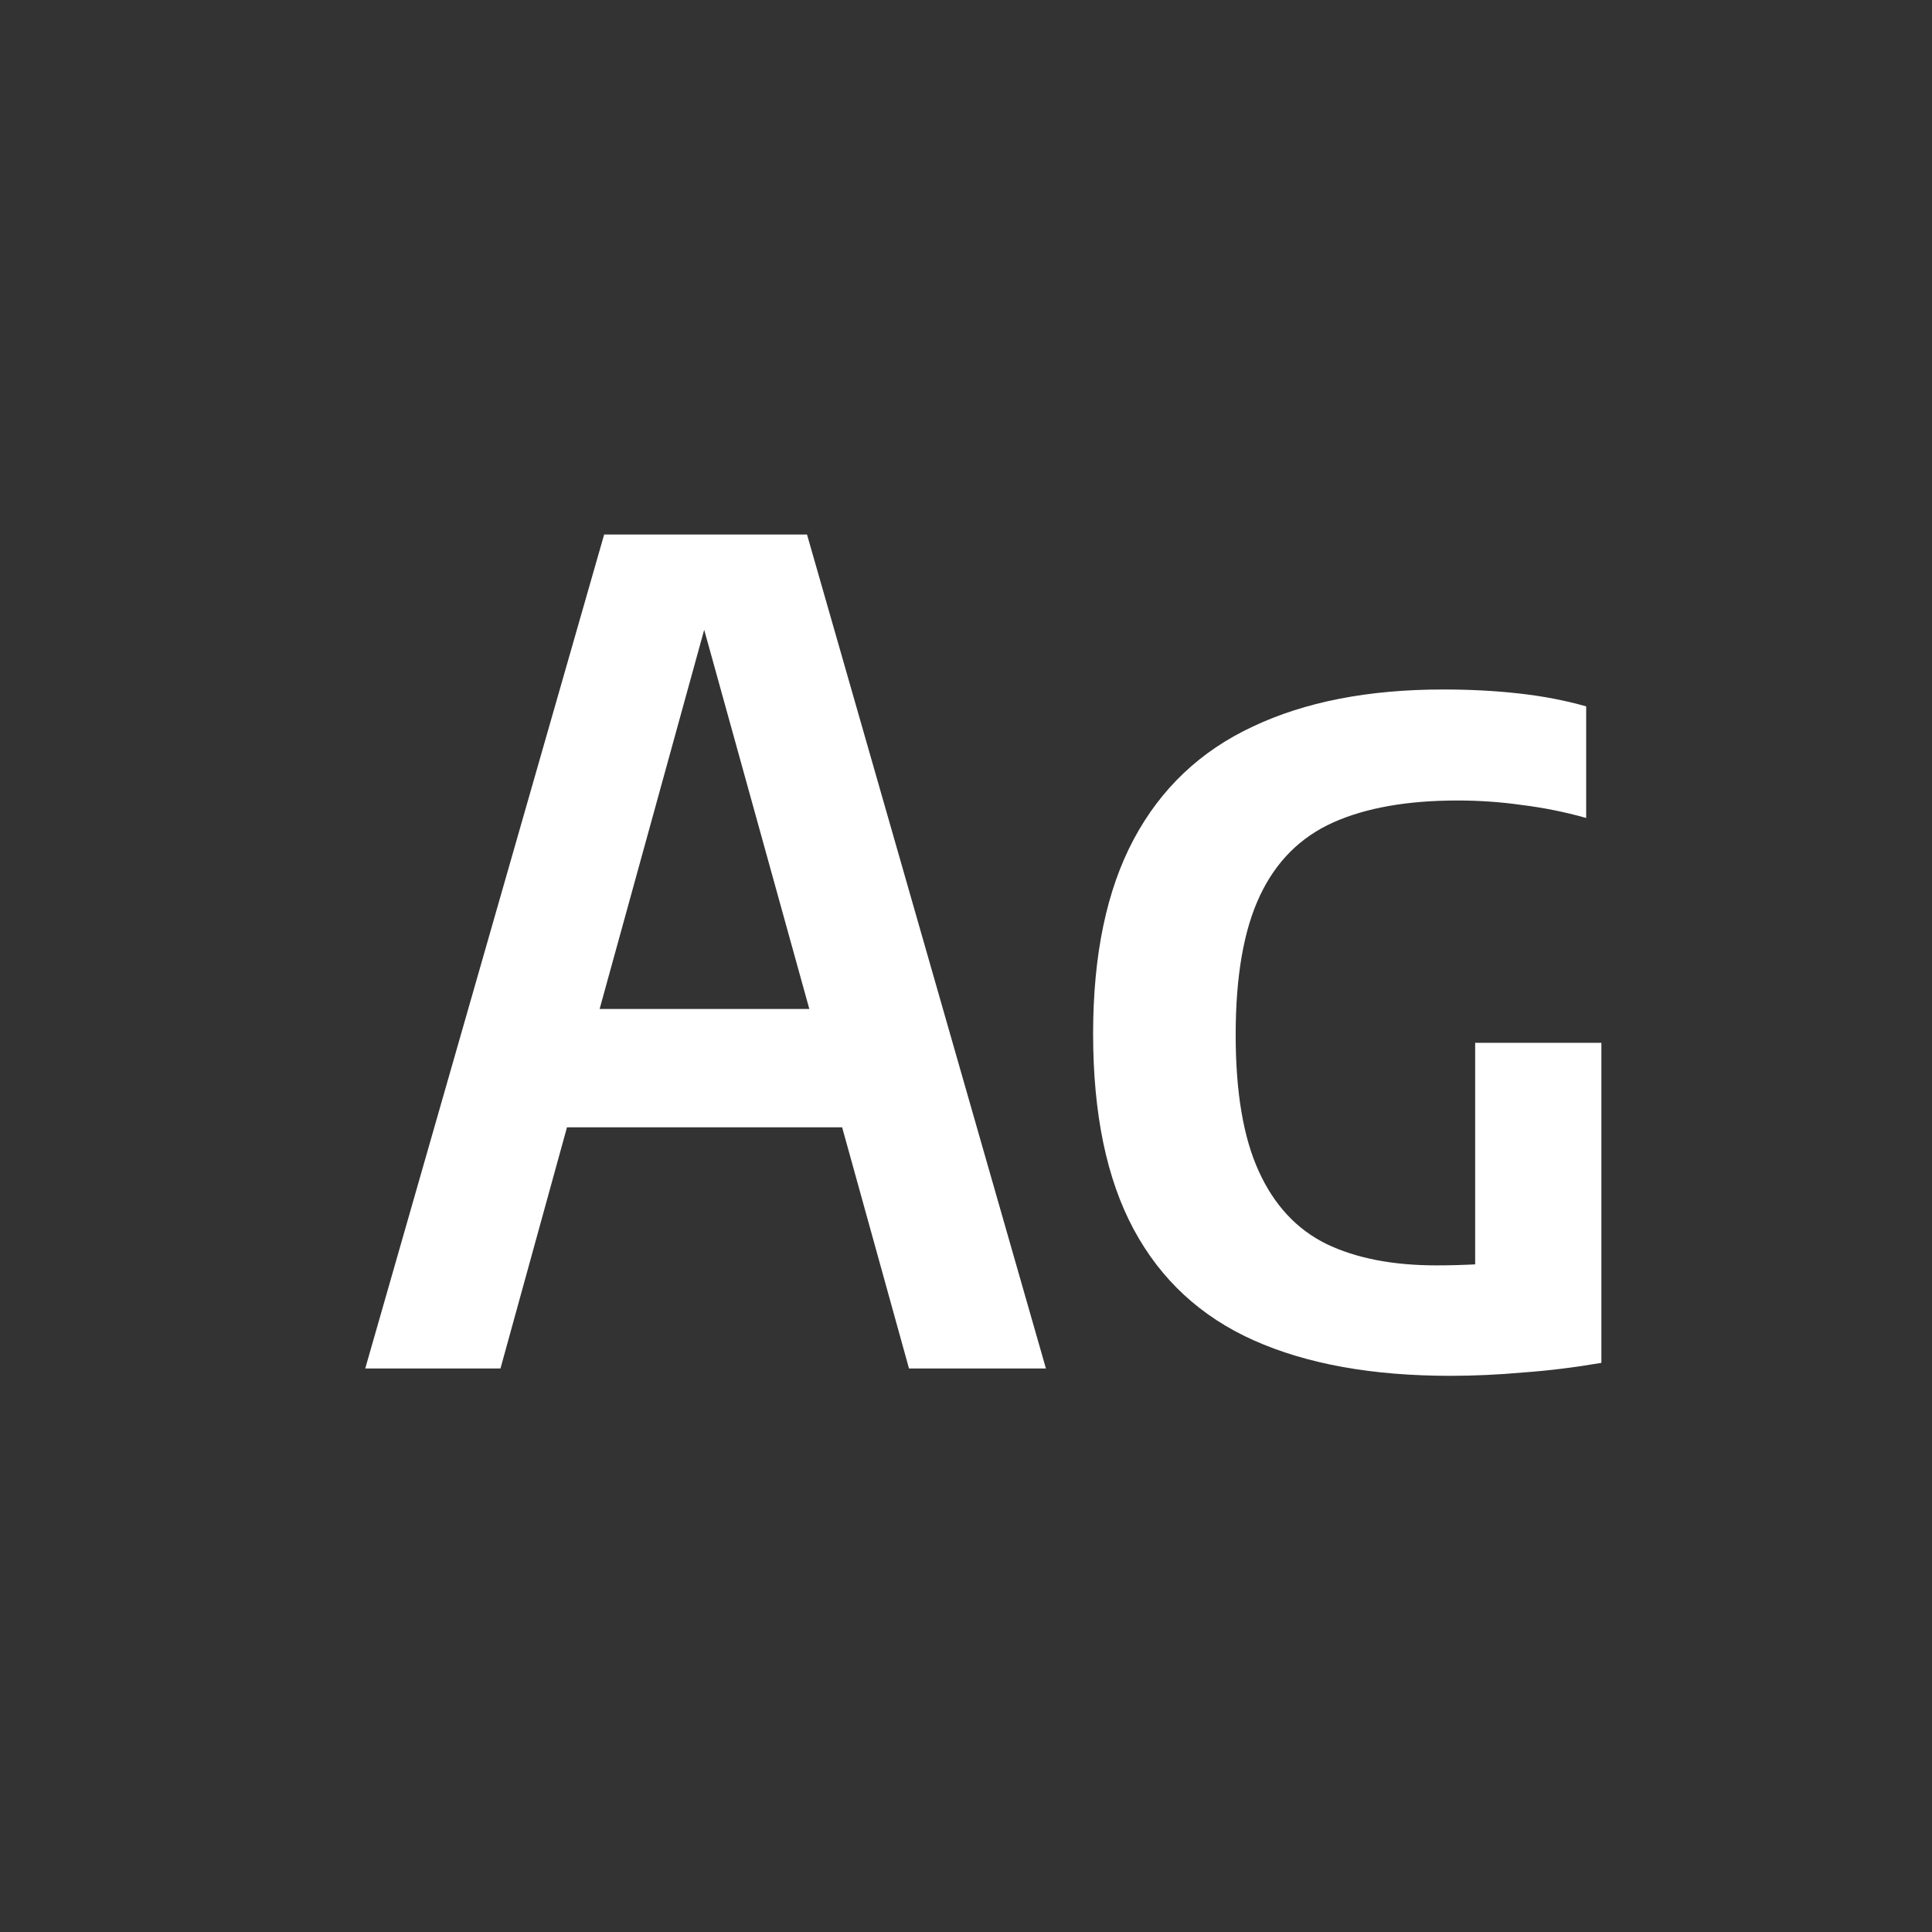 <svg width="24" height="24" viewBox="0 0 24 24" fill="none" xmlns="http://www.w3.org/2000/svg">
<rect x="0" y="0" width="24" height="24" fill="#333333" stroke="none"/>
<path d="M4.537 17L7.505 6.64H10.025L12.993 17H11.292L8.639 7.431H8.856L6.217 17H4.537ZM6.21 14.004L6.546 12.534H10.977L11.32 14.004H6.21ZM18.017 17.091C17.046 17.091 16.232 16.944 15.574 16.65C14.916 16.356 14.419 15.896 14.083 15.271C13.747 14.646 13.579 13.836 13.579 12.842C13.579 11.862 13.747 11.057 14.083 10.427C14.419 9.797 14.911 9.33 15.56 9.027C16.209 8.719 16.997 8.565 17.926 8.565C18.257 8.565 18.57 8.581 18.864 8.614C19.163 8.647 19.442 8.7 19.704 8.775V10.161C19.438 10.086 19.172 10.033 18.906 10C18.645 9.963 18.378 9.944 18.108 9.944C17.483 9.944 16.967 10.035 16.561 10.217C16.155 10.399 15.851 10.702 15.651 11.127C15.45 11.552 15.35 12.128 15.35 12.856C15.35 13.565 15.445 14.13 15.637 14.55C15.828 14.97 16.108 15.271 16.477 15.453C16.846 15.63 17.3 15.719 17.842 15.719C18.015 15.719 18.185 15.714 18.353 15.705C18.526 15.691 18.682 15.672 18.822 15.649L18.325 16.062V12.954H19.893V16.93C19.566 16.986 19.244 17.026 18.927 17.049C18.614 17.077 18.311 17.091 18.017 17.091Z" fill="white"/>
</svg>
